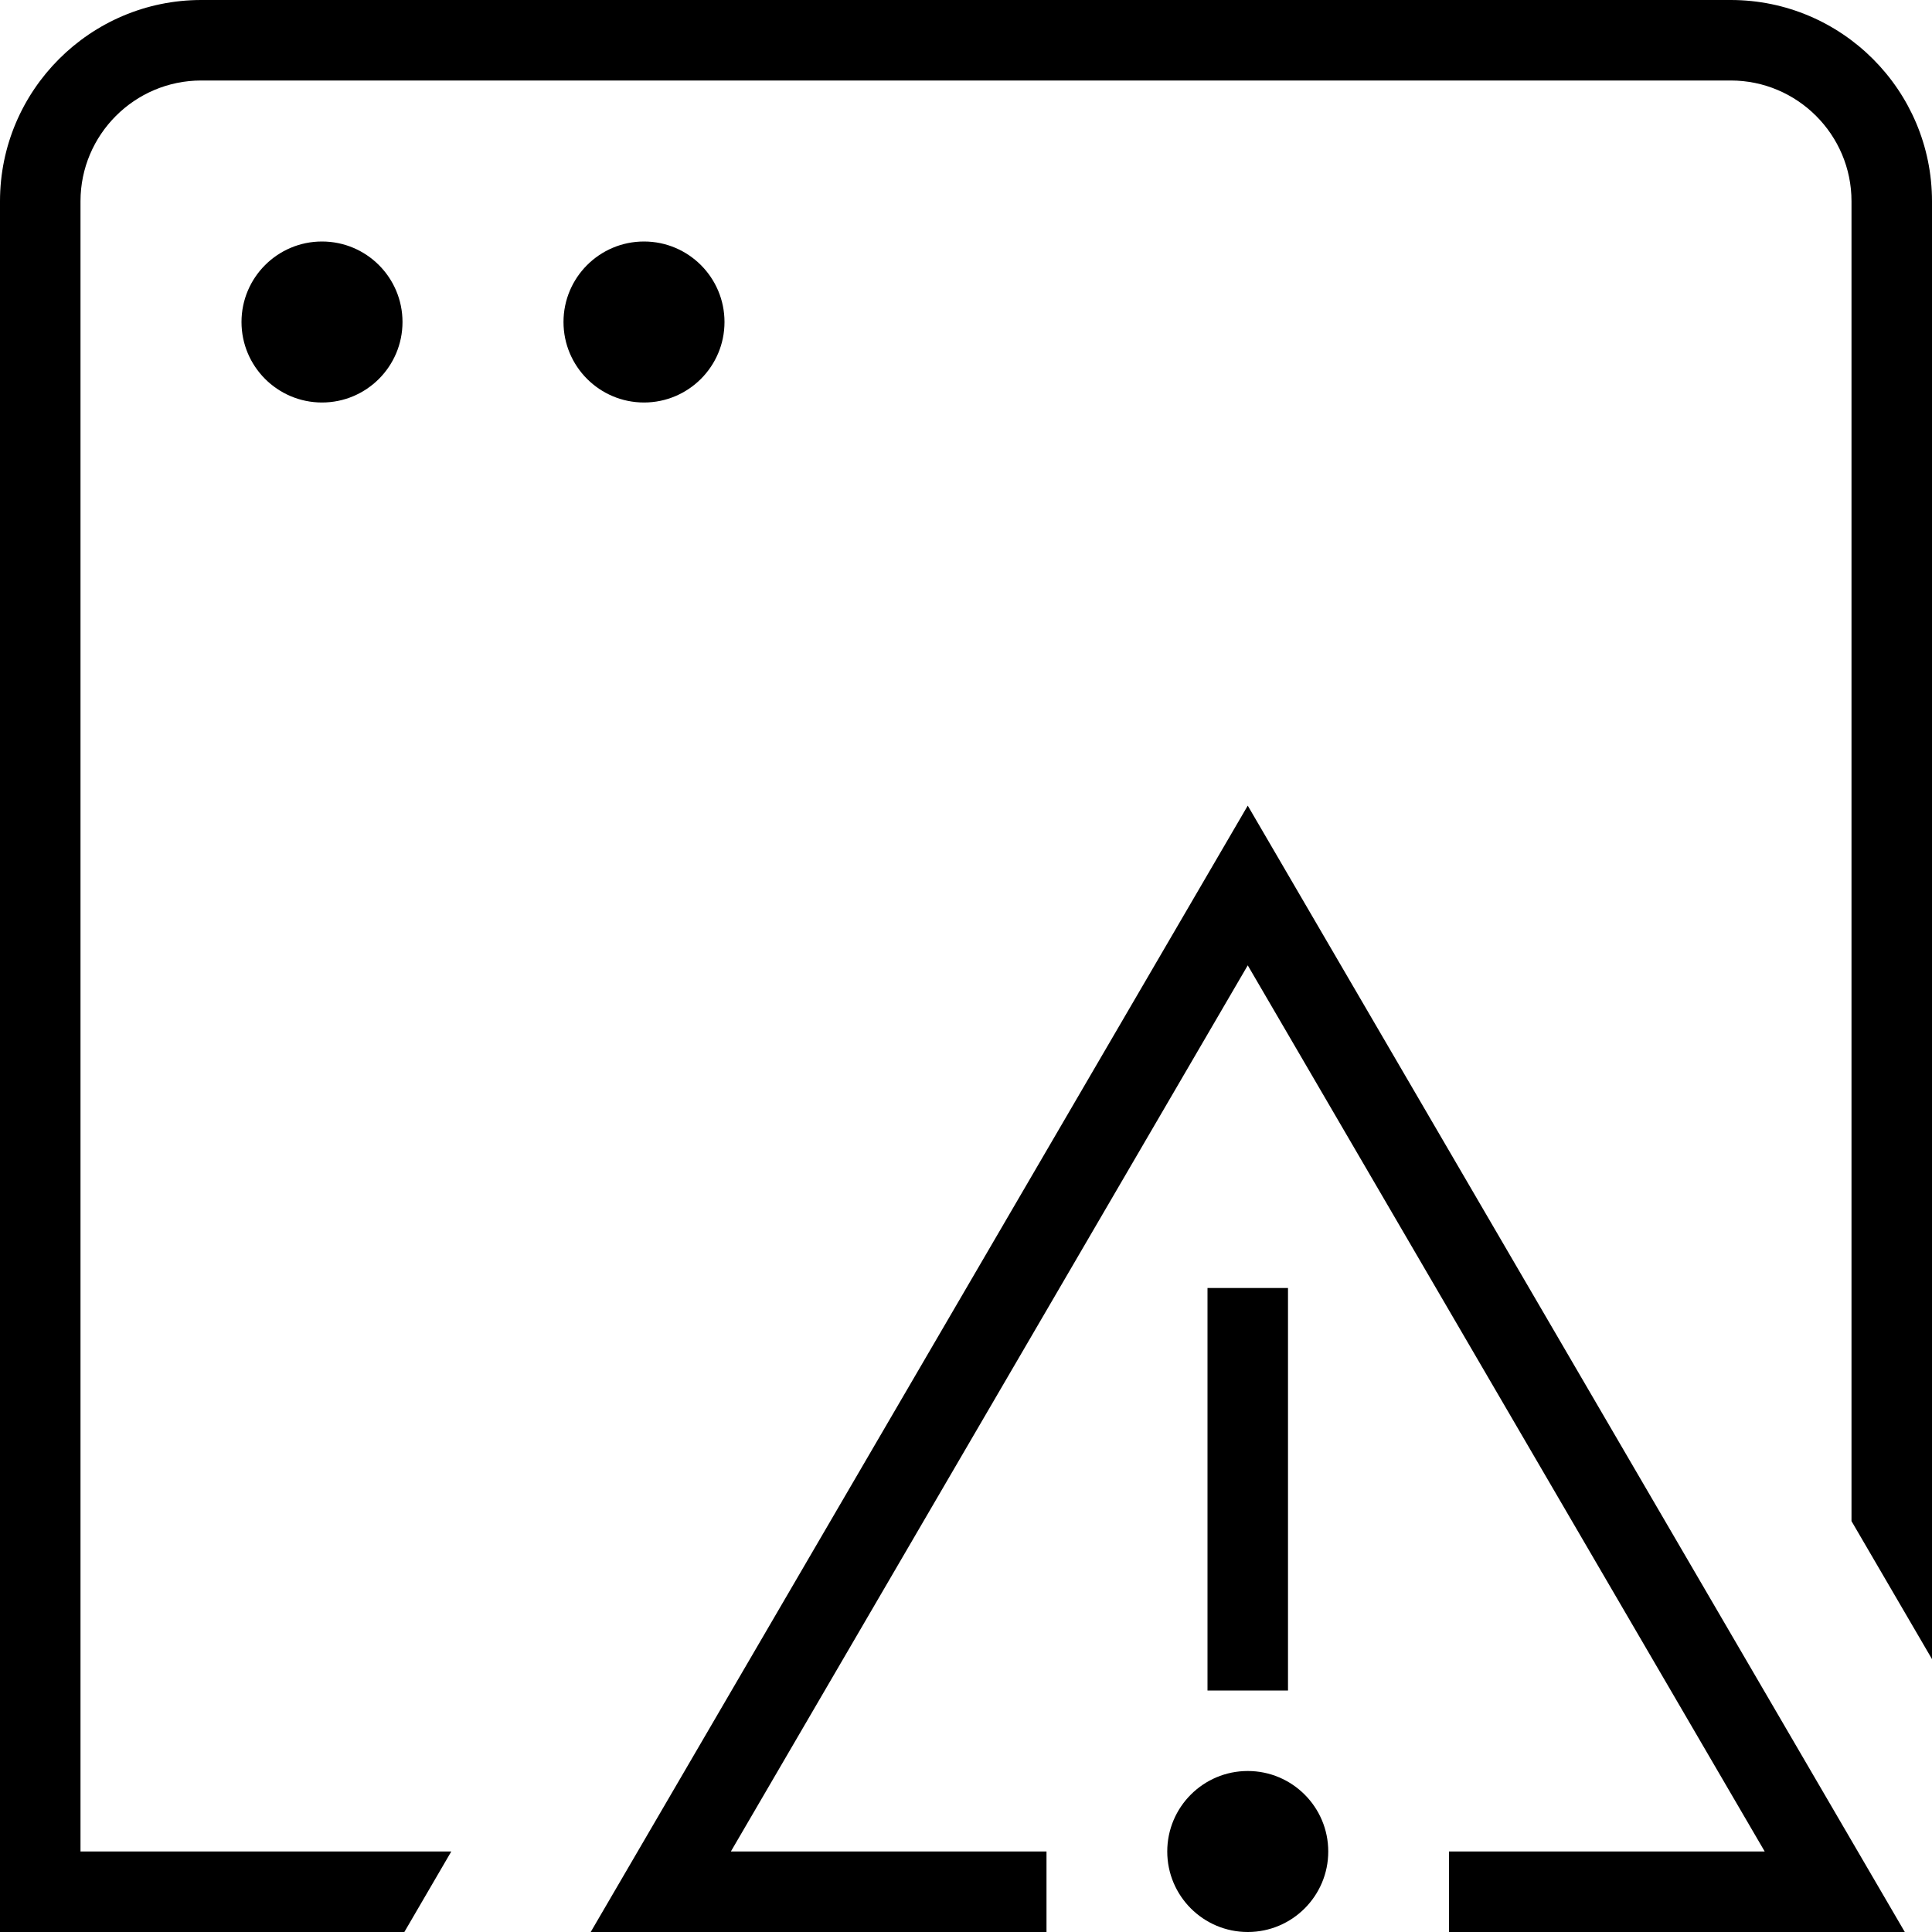 <?xml version="1.0" encoding="UTF-8"?>
<svg xmlns="http://www.w3.org/2000/svg" id="Layer_1" data-name="Layer 1" viewBox="0 0 24 24" width="512" height="512"><path d="M24,2.5V20.61l-1-1.714V2.5c0-.827-.673-1.5-1.5-1.5H2.5c-.827,0-1.5,.673-1.5,1.5V23H5.606l-.583,1H0V2.5C0,1.122,1.122,0,2.5,0H21.5c1.379,0,2.5,1.122,2.5,2.5ZM3,4c0,.552,.448,1,1,1s1-.448,1-1-.448-1-1-1-1,.448-1,1Zm6,0c0-.552-.448-1-1-1s-1,.448-1,1,.448,1,1,1,1-.448,1-1Zm-1.662,20h5.662v-1h-3.921l6.421-11.008,6.422,11.008h-3.922v1h5.662L15.5,10.008,7.338,24Zm8.662-8h-1v5h1v-5Zm-.5,6c-.552,0-1,.448-1,1s.448,1,1,1,1-.448,1-1-.448-1-1-1Z"/></svg>
